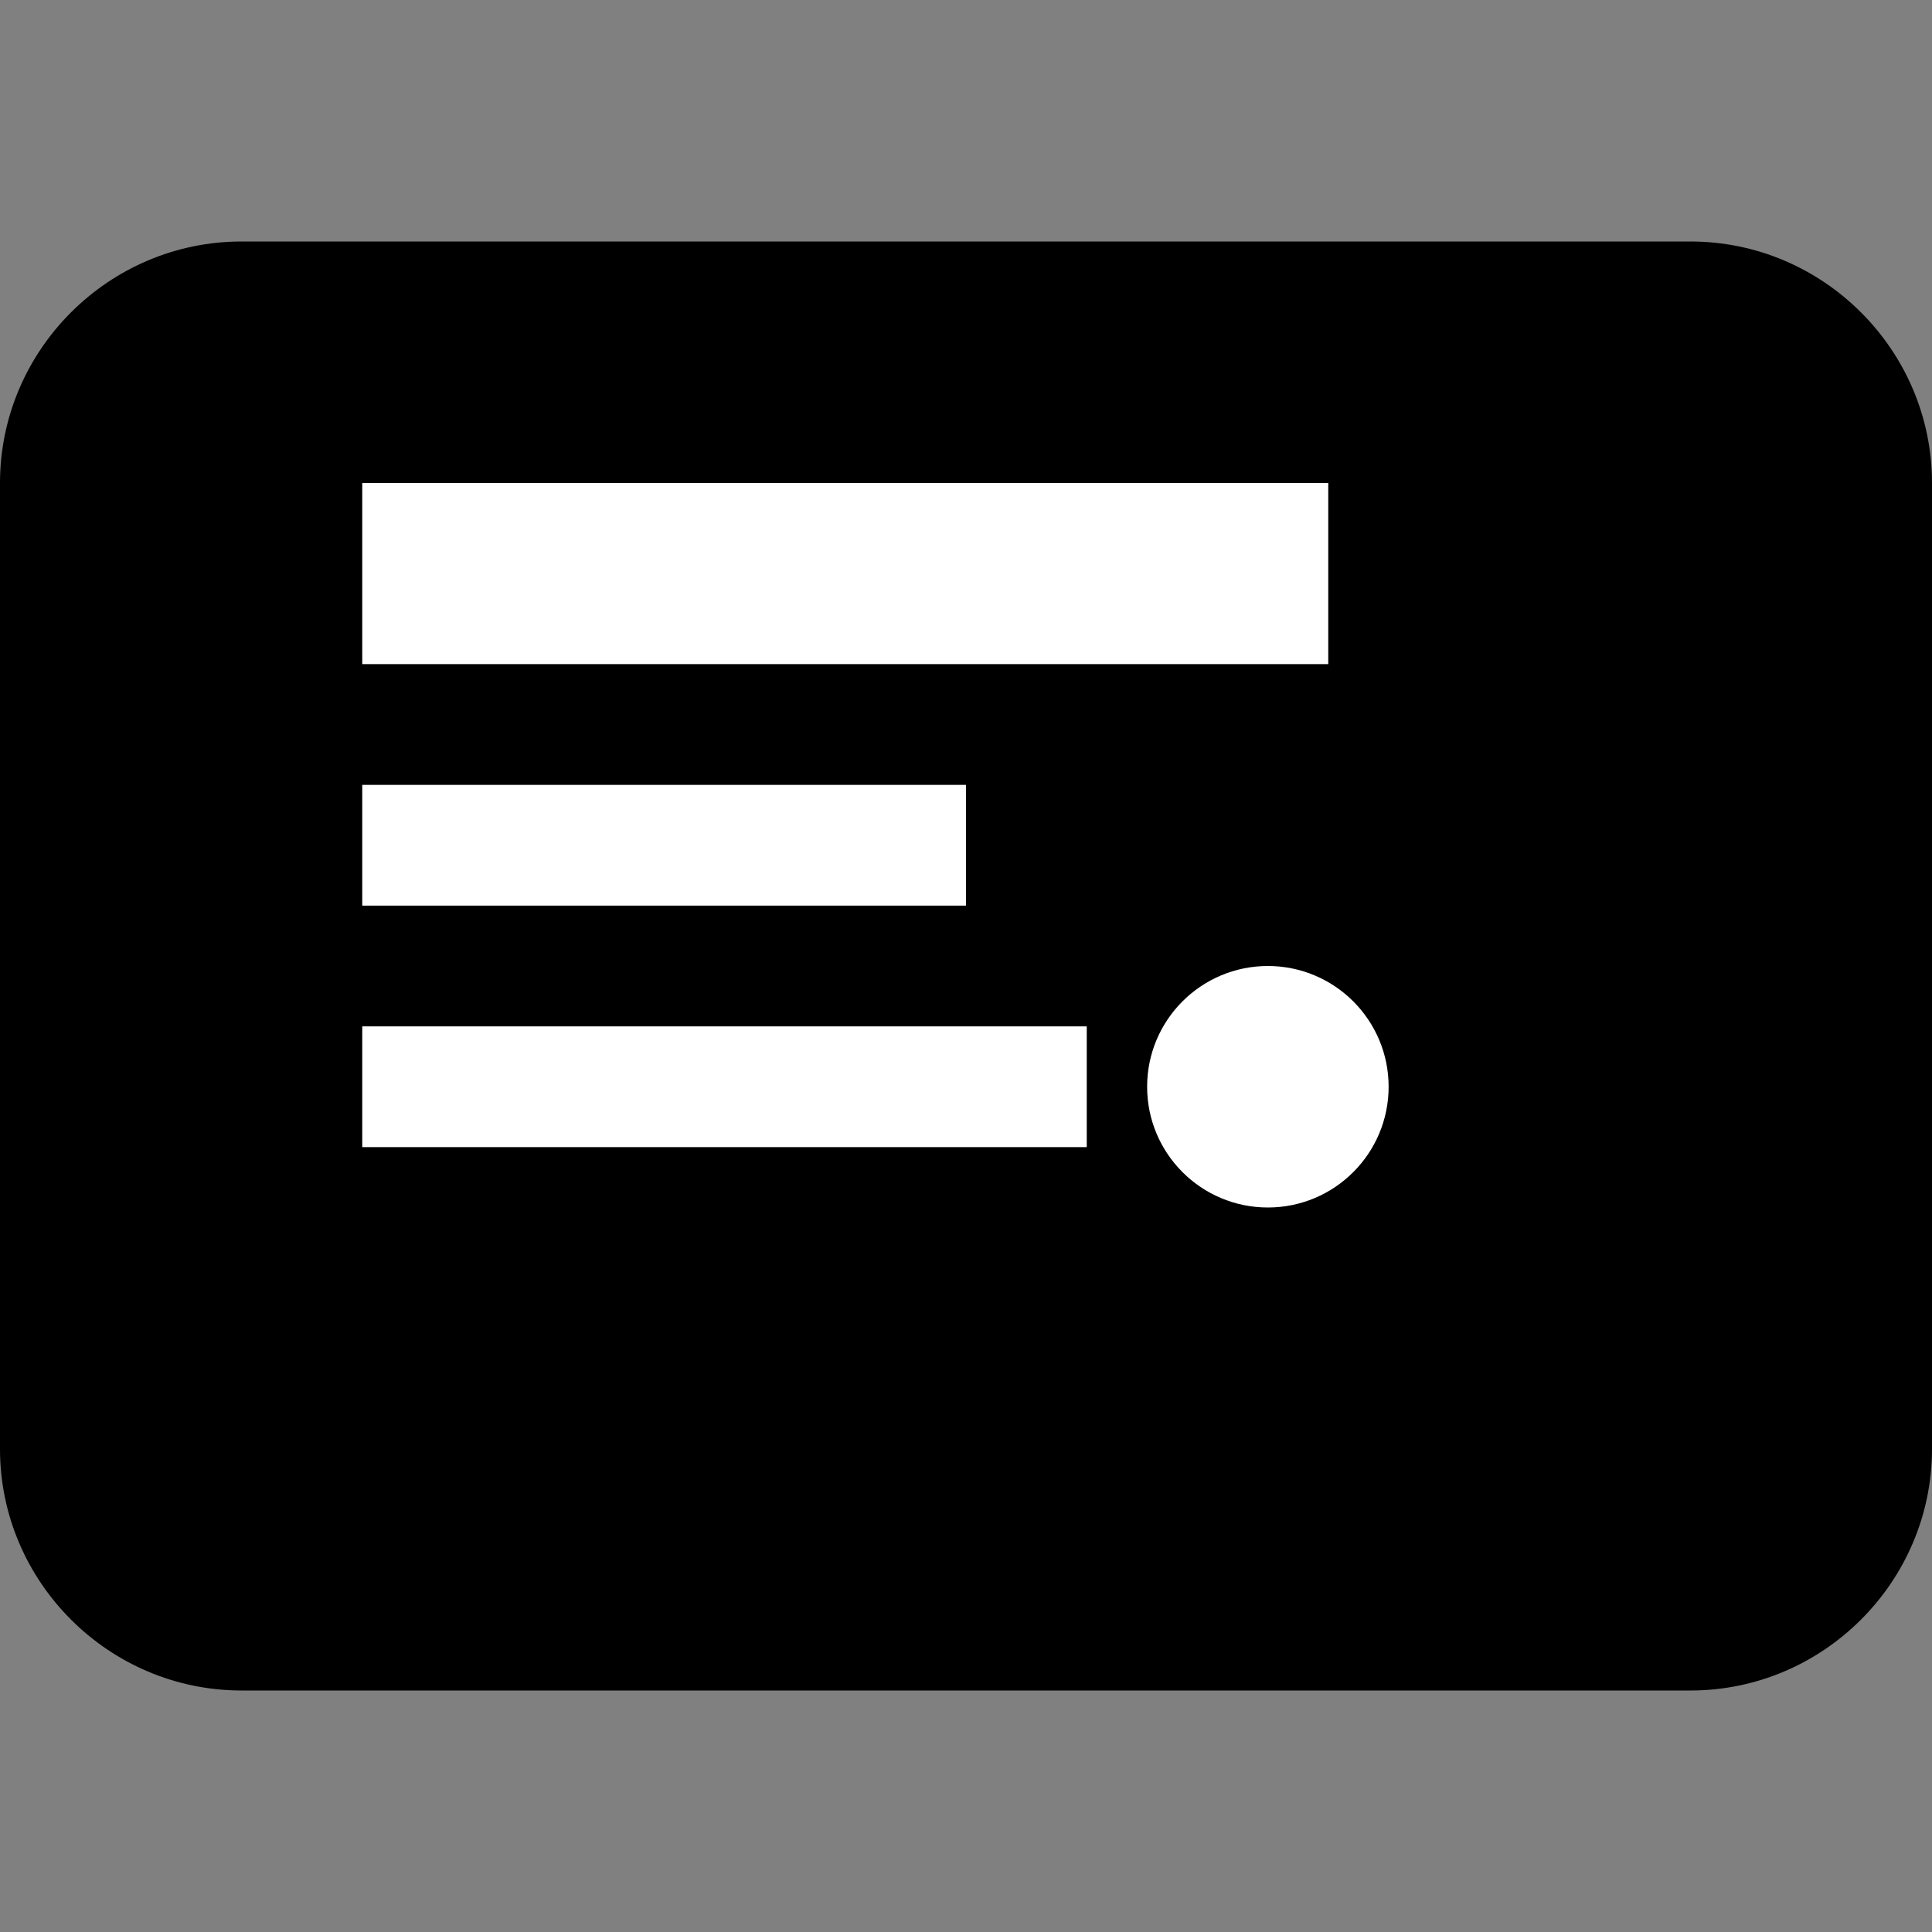 
    <svg version="1.0" xmlns="http://www.w3.org/2000/svg" width="16" height="16" viewBox="0 0 16 16">
      <rect x="0" y="0" width="16" height="16" fill="#808080" stroke="none"/>
      <path d="M2 2h12c1.1 0 2 .9 2 2v8c0 1.1-.9 2-2 2H2c-1.1 0-2-.9-2-2V4c0-1.1.9-2 2-2z" fill="#000"/>
      <rect x="3" y="4" width="8" height="1.5" fill="#fff"/>
      <rect x="3" y="6.5" width="5" height="1" fill="#fff"/>
      <rect x="3" y="8.5" width="6" height="1" fill="#fff"/>
      <circle cx="10.5" cy="9" r="1" fill="#fff"/>
    </svg>
  